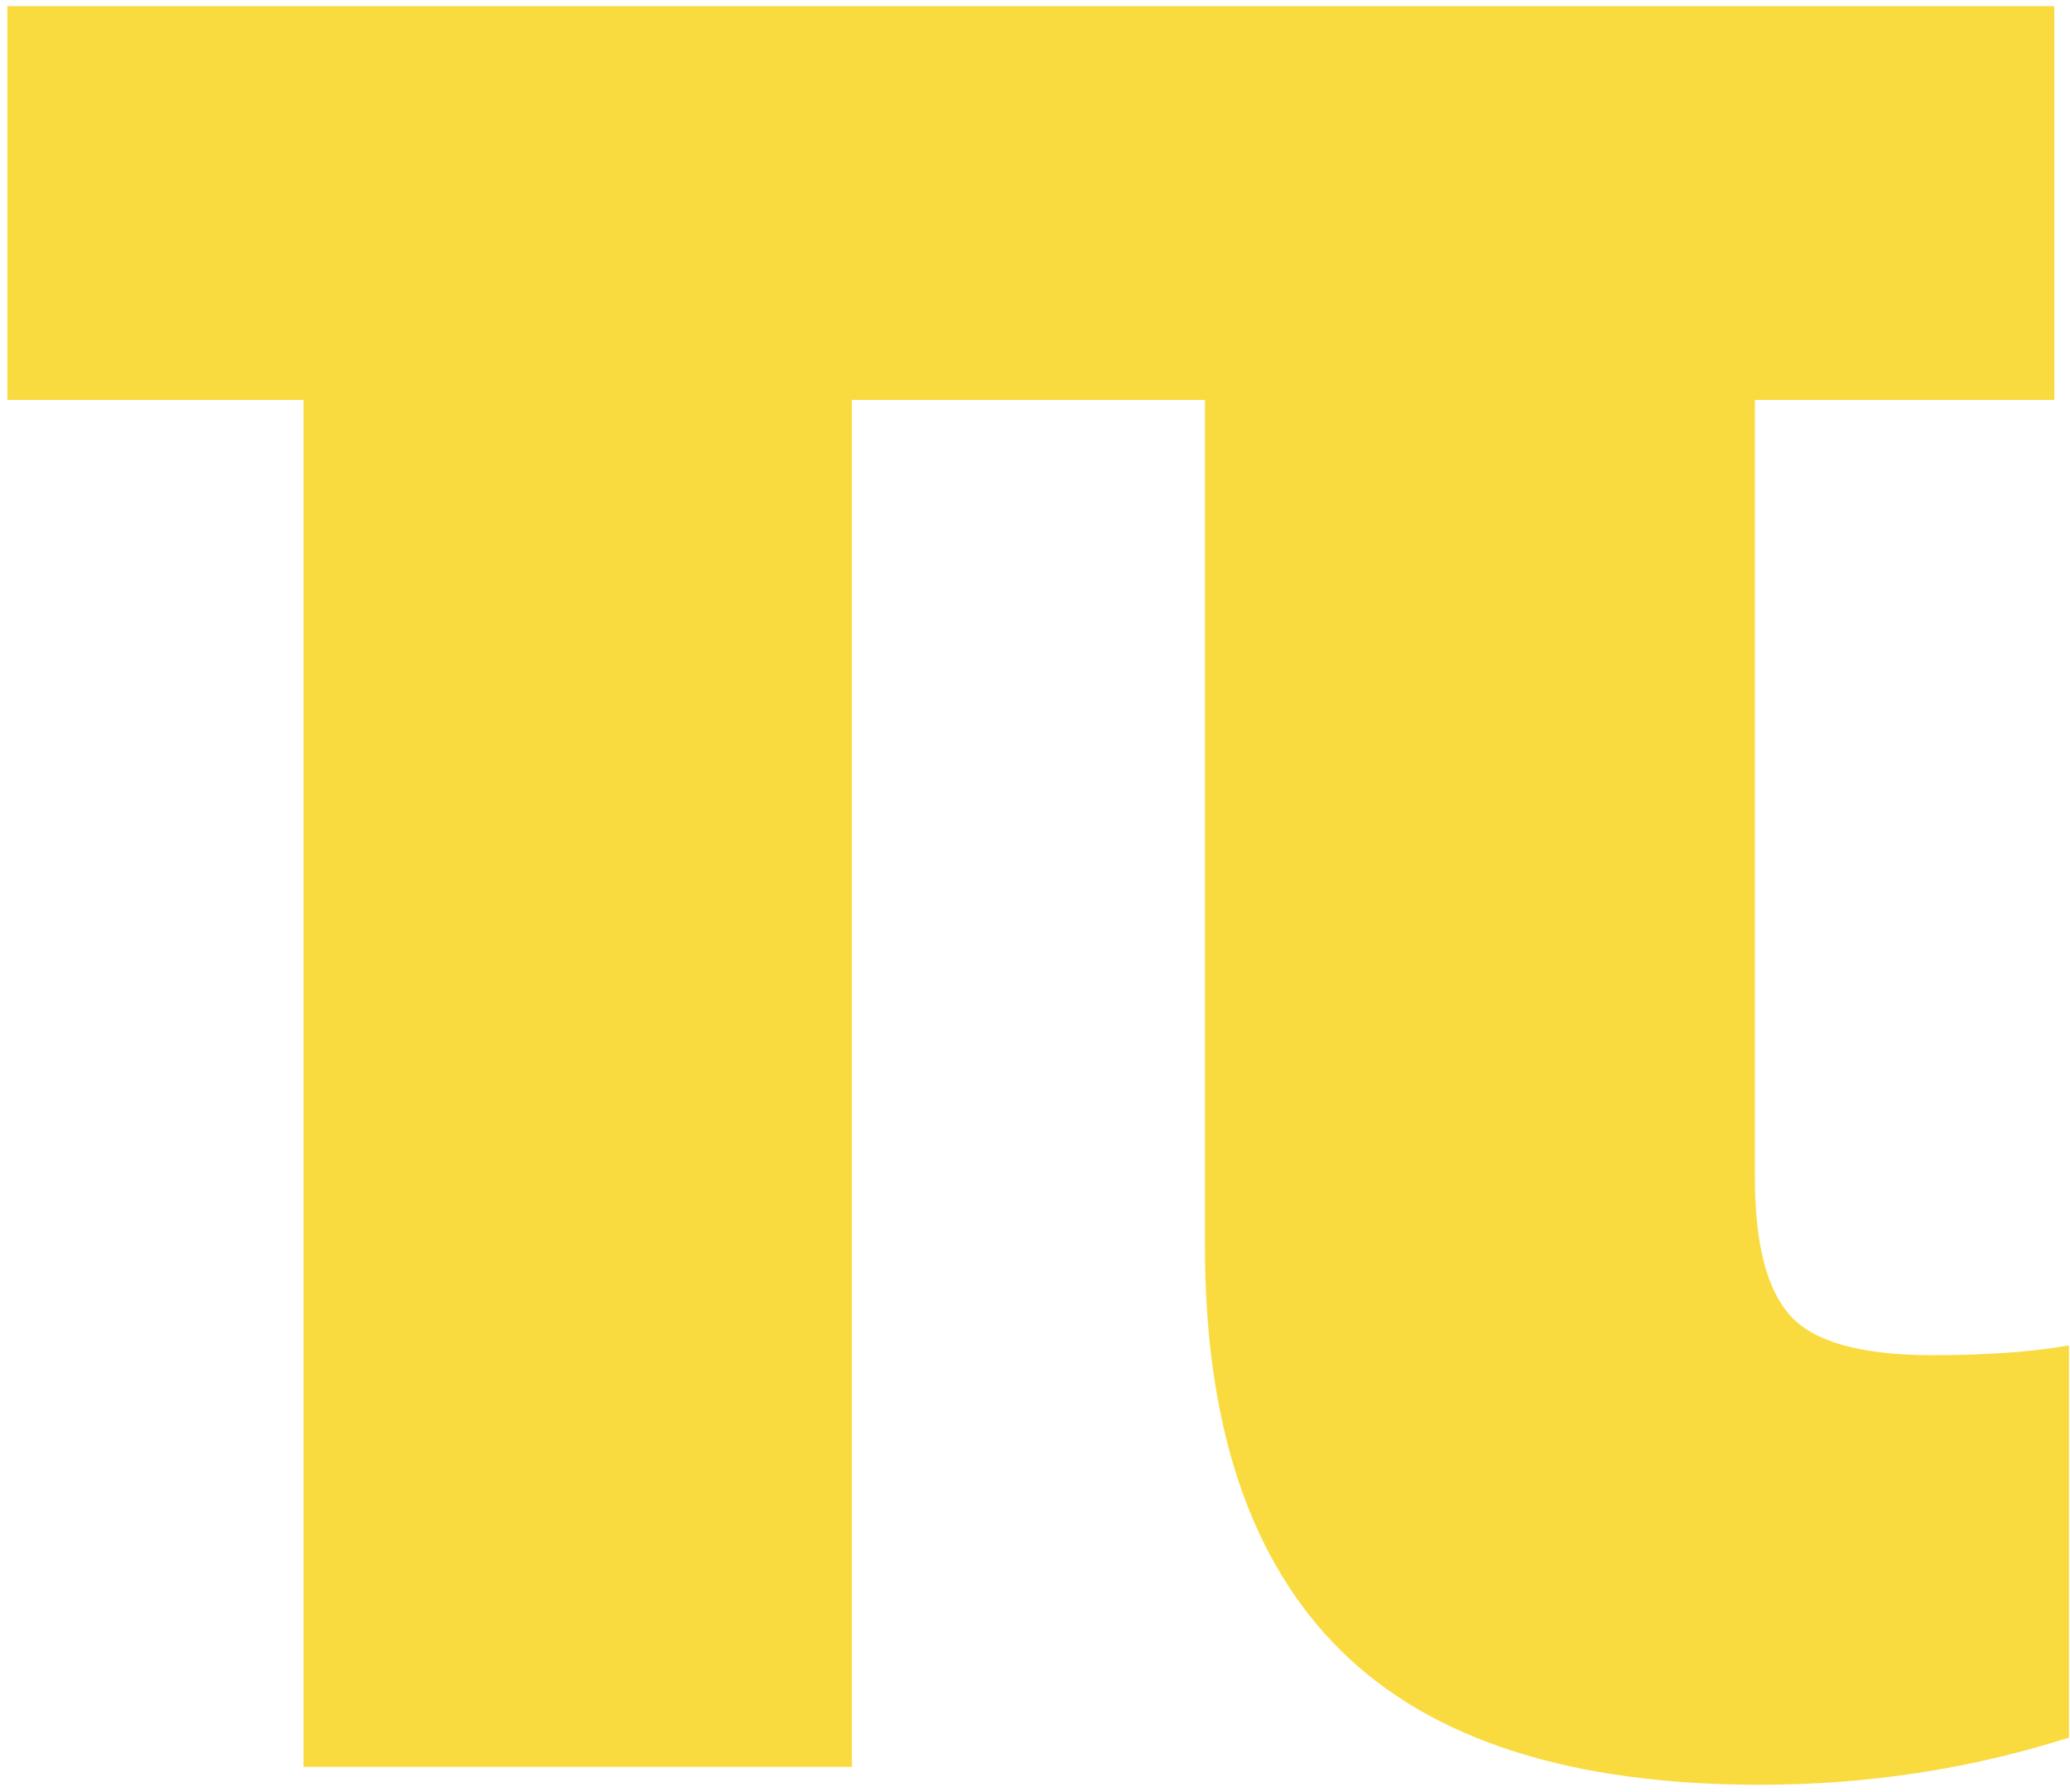 
<svg width="275px" height="238px" viewBox="0 0 275 238" version="1.1" xmlns="http://www.w3.org/2000/svg" xmlns:xlink="http://www.w3.org/1999/xlink">
    <g id="Page-1" stroke="none" stroke-width="1" fill="none" fill-rule="evenodd">
        <g id="xxxhdpi/large-ticktrades-small" transform="translate(-111, -132)" fill="#FADB3F">
            <path d="M383.916,185.125 L344.142,185.125 L344.142,288.452 C344.142,297.243 345.727,303.368 348.897,306.826 C352.068,310.285 358.337,312.014 367.704,312.014 C374.909,312.014 380.962,311.582 385.862,310.717 L385.862,362.813 C372.748,366.993 359.057,369.082 344.79,369.082 C319.715,369.082 301.161,363.138 289.127,351.248 C277.094,339.359 271.077,321.454 271.077,297.531 L271.077,185.125 L224.169,185.125 L224.169,366.704 L151.321,366.704 L151.321,185.125 L111.979,185.125 L111.979,132.812 L383.916,132.812 L383.916,185.125 Z" id="π"></path>
        </g>
    </g>
</svg>